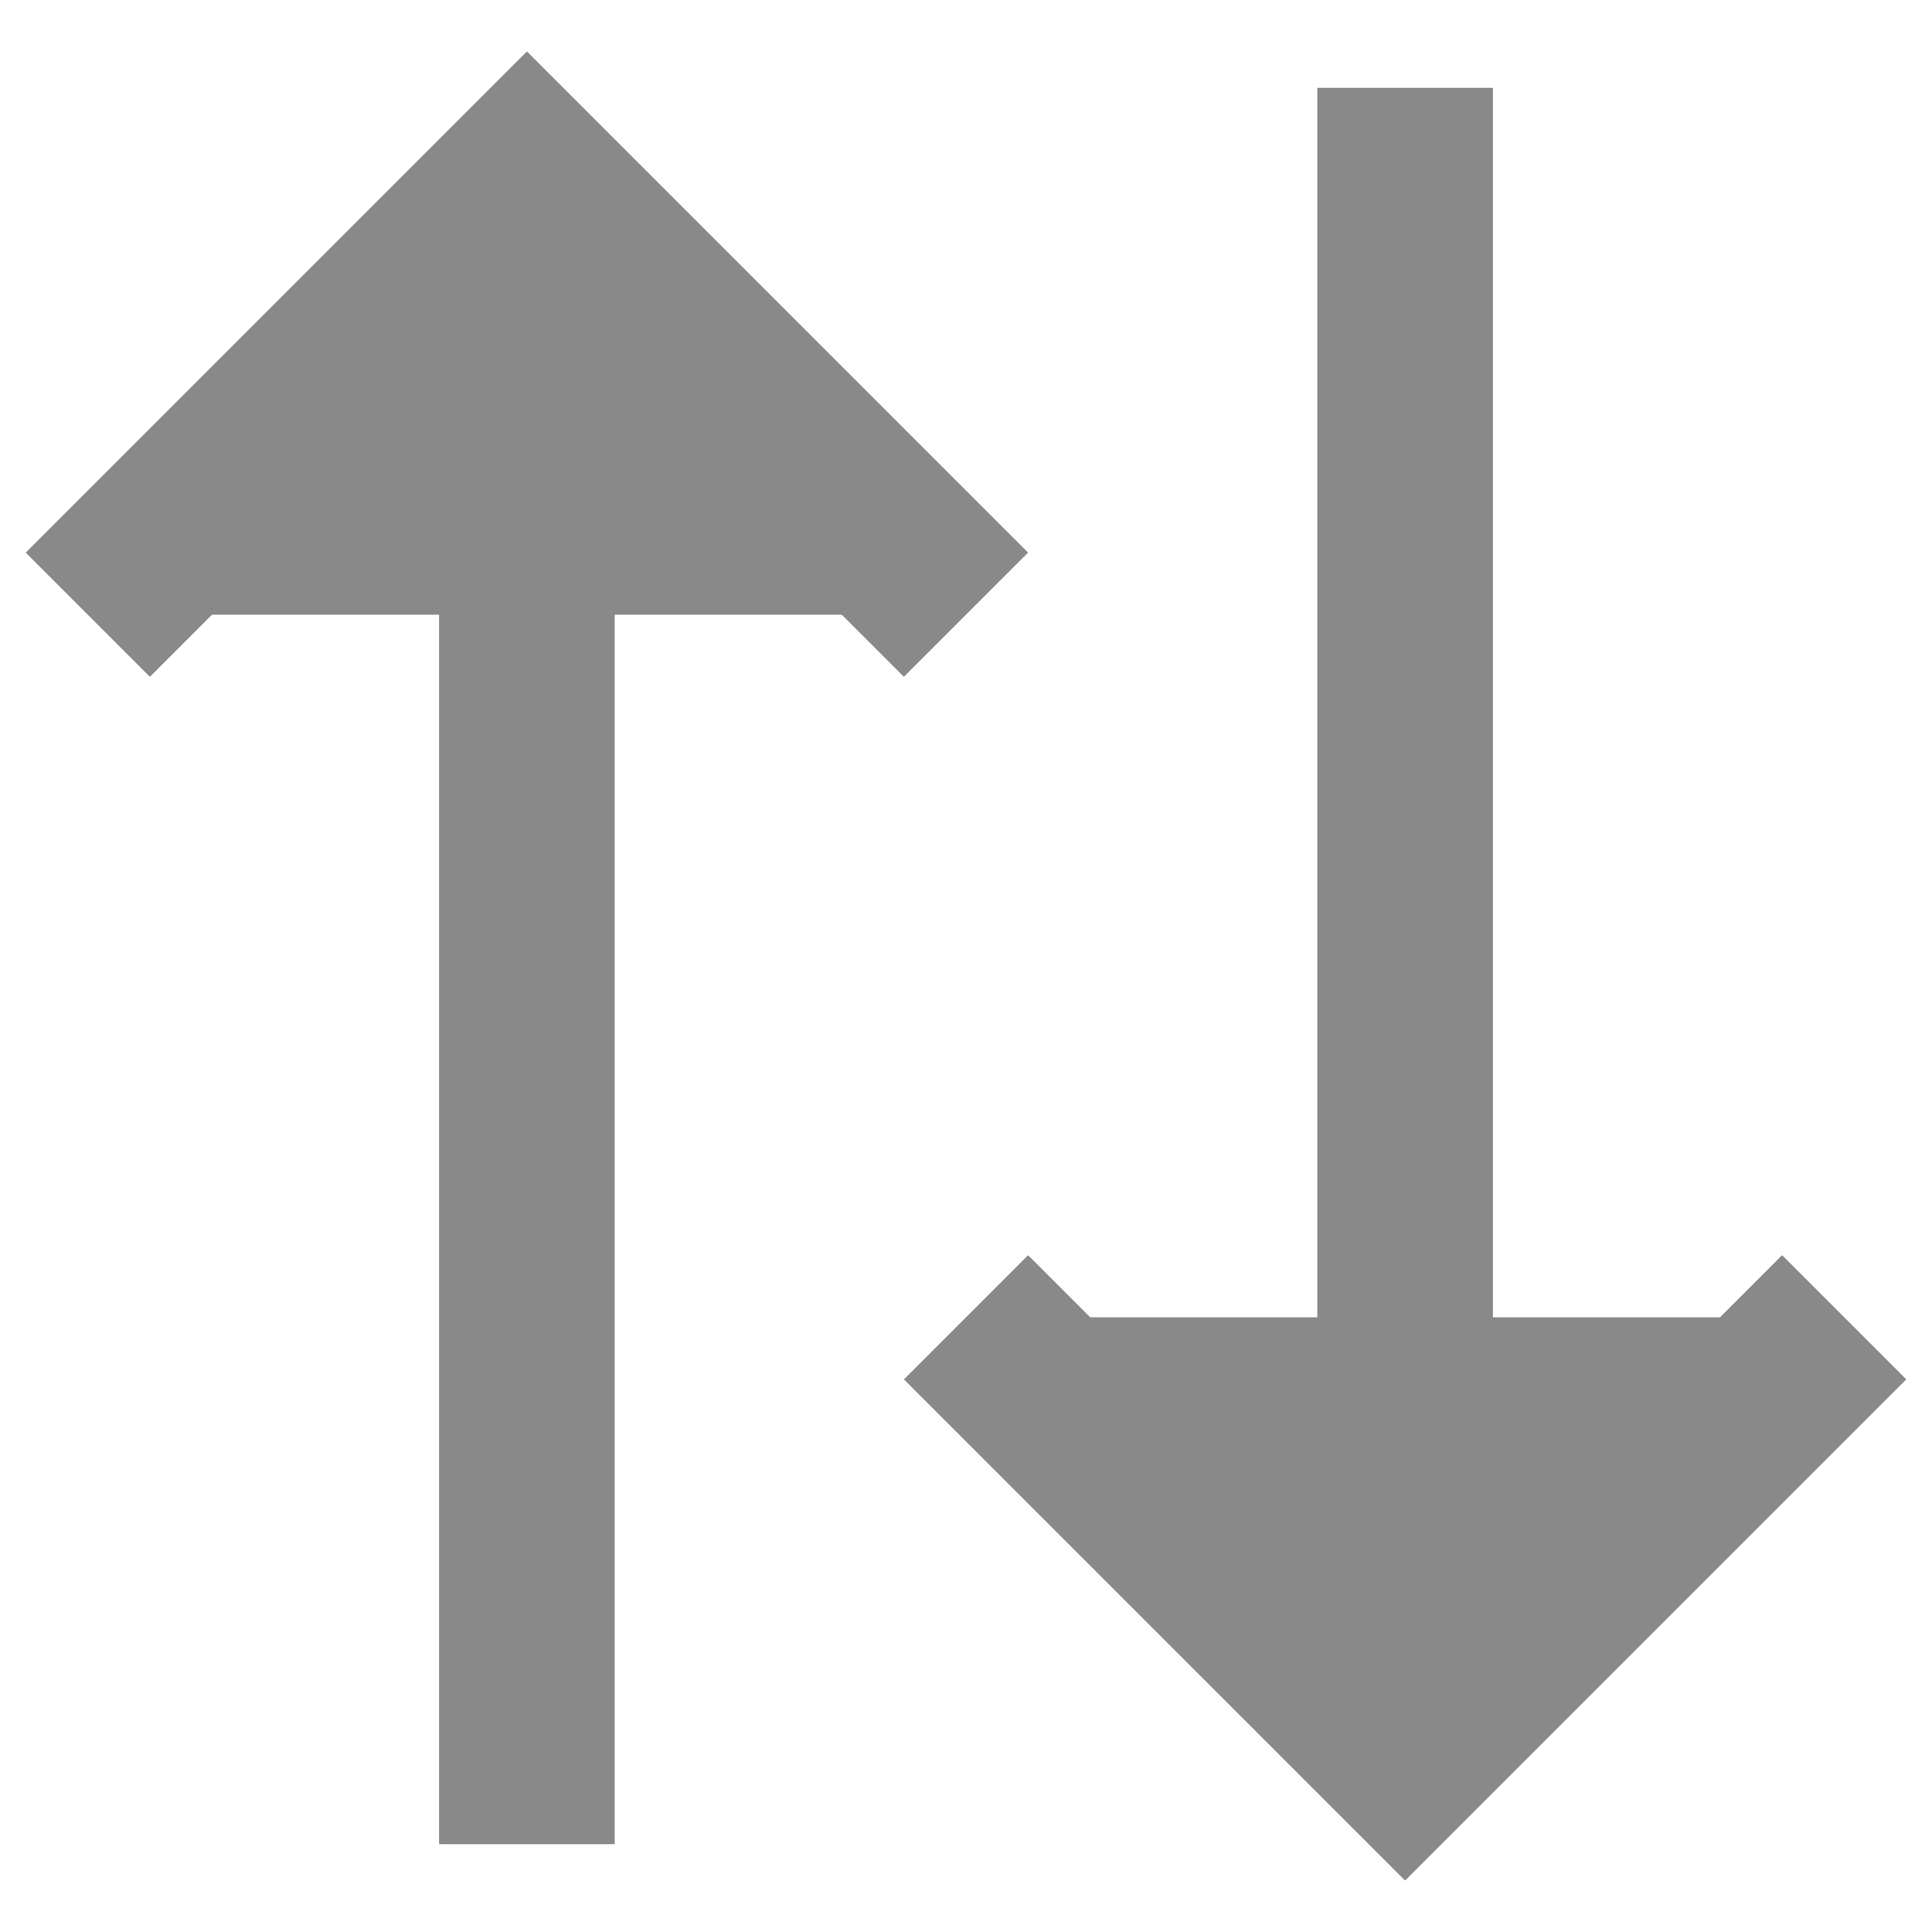 <svg width="22" height="22" viewBox="0 0 22 22" fill="none" xmlns="http://www.w3.org/2000/svg">
<path d="M6 21L6 3L6 21ZM1 7L6 2L11 7M16 1V19V1ZM11 15L16 20L21 15" fill="#898989"/>
<path d="M6 21L6 3M1 7L6 2L11 7M16 1V19M11 15L16 20L21 15" stroke="#898989" stroke-width="2"/>
</svg>
